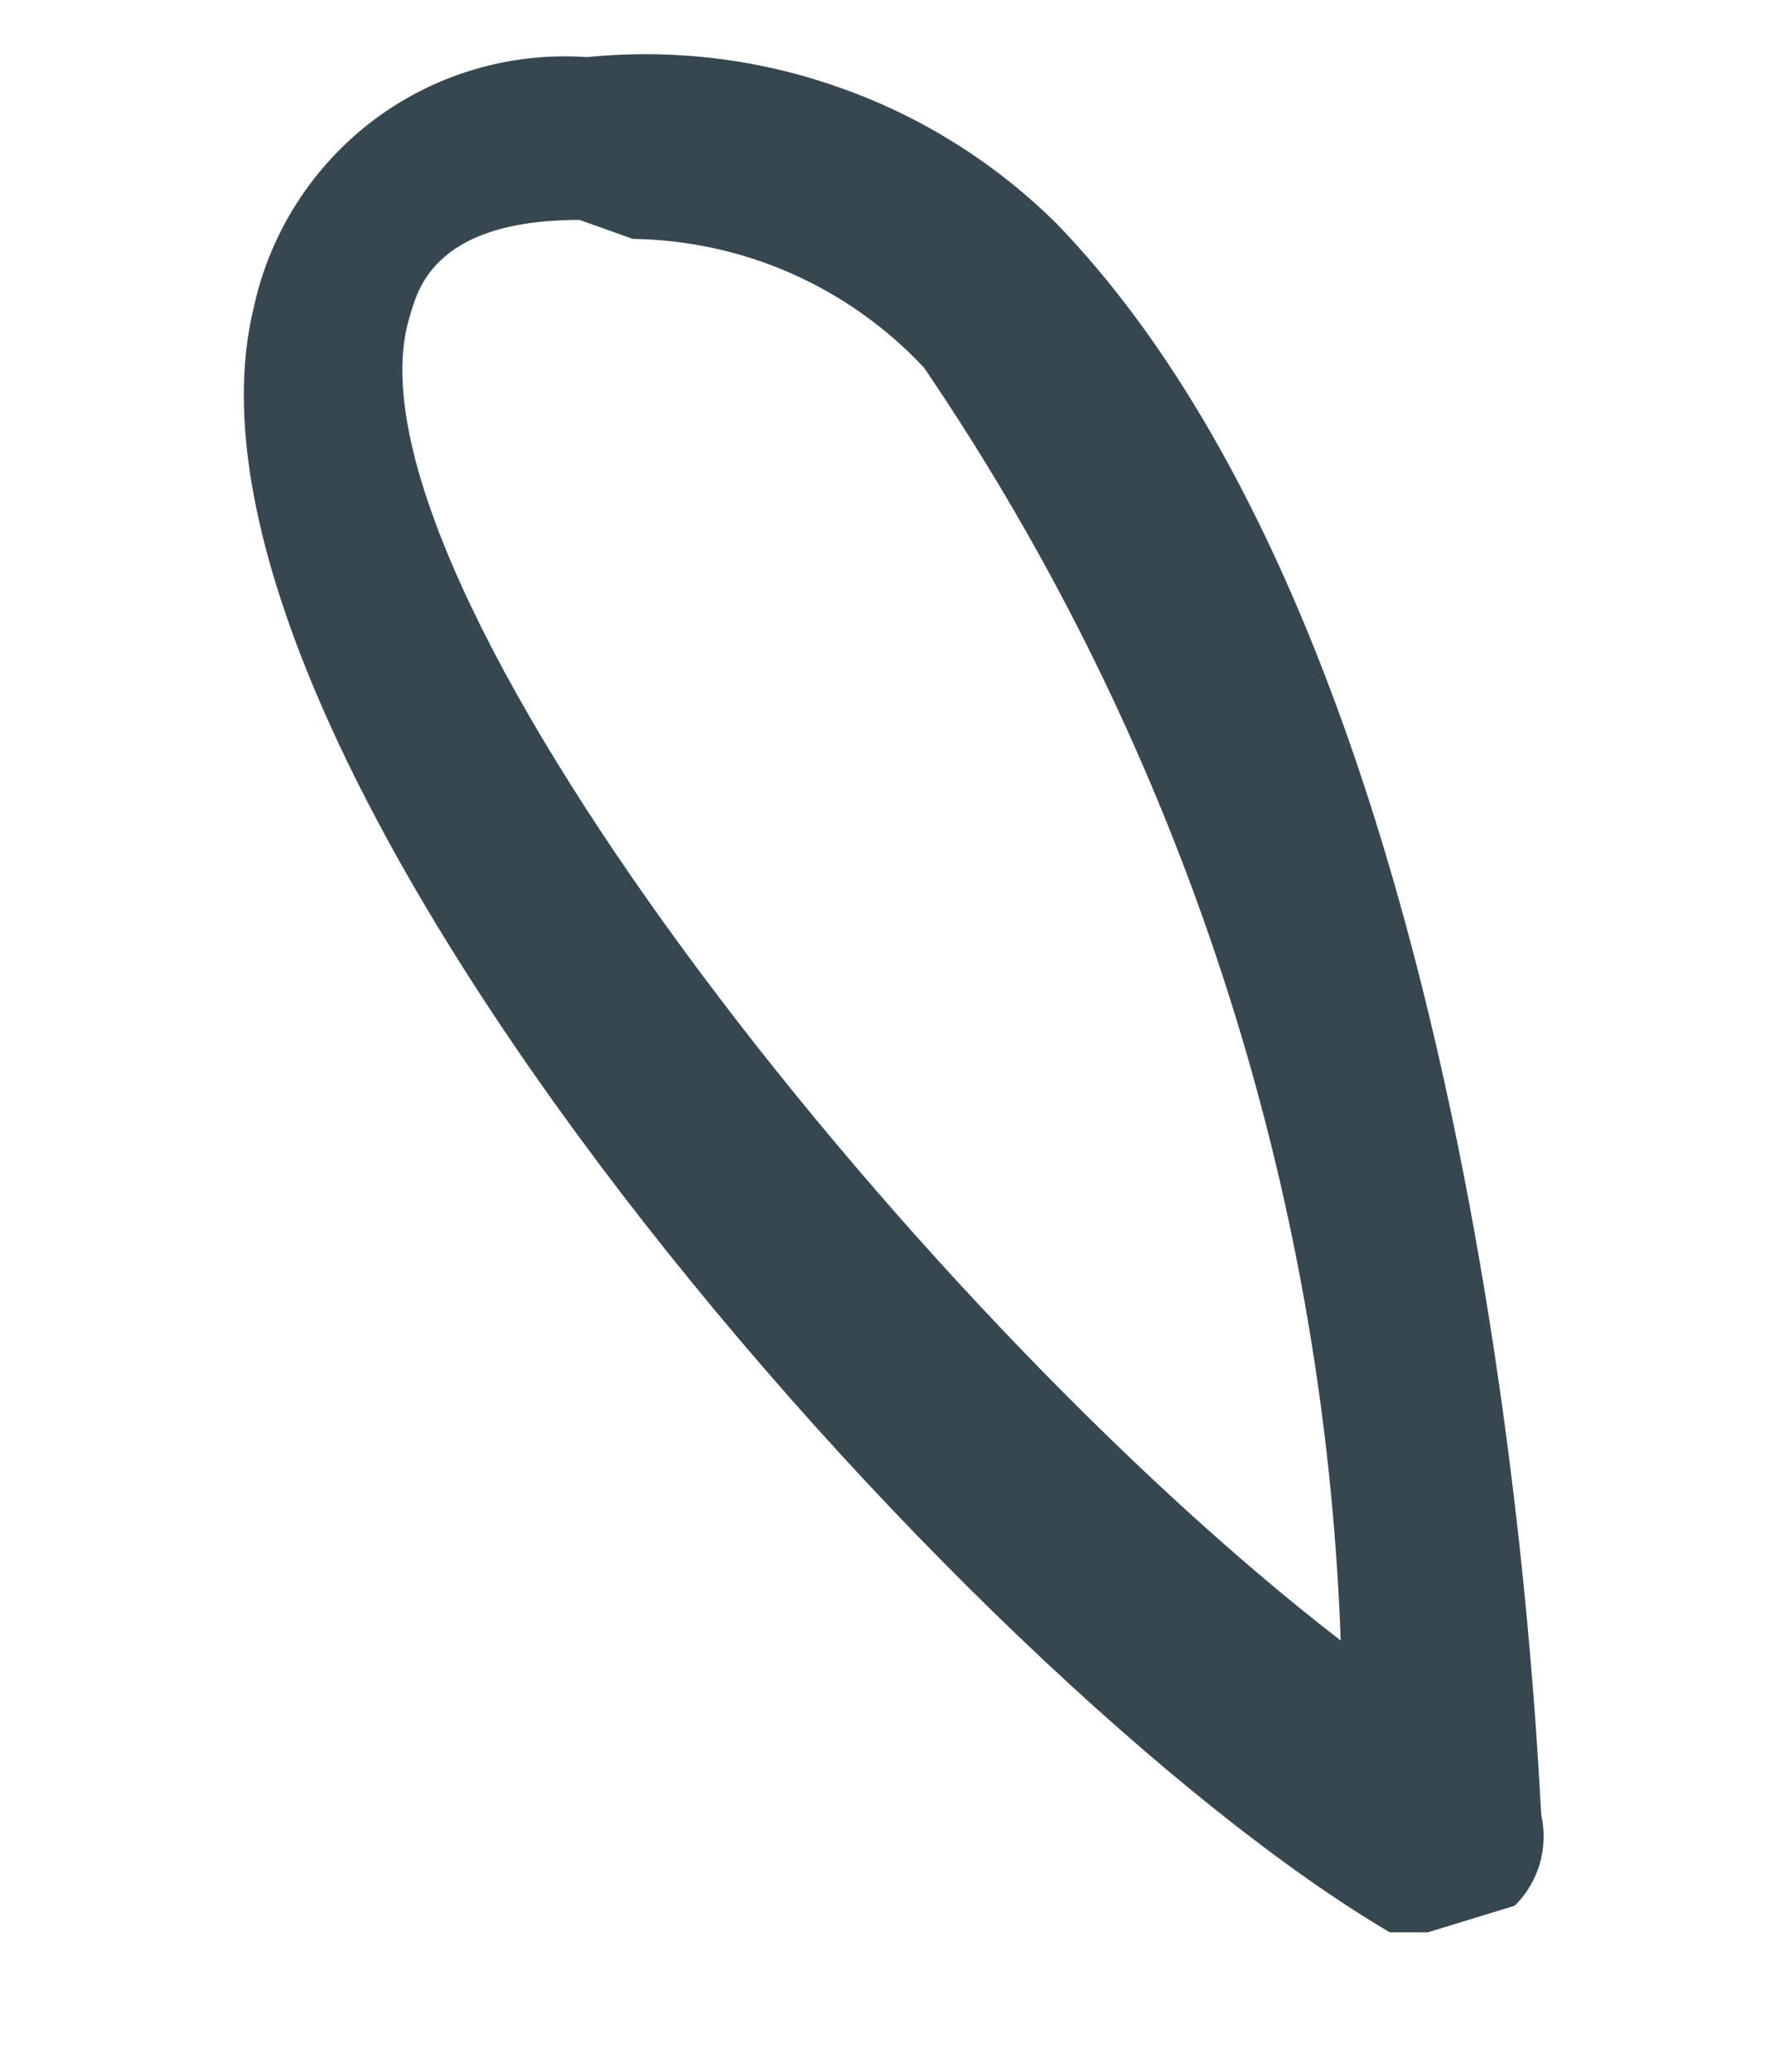 <svg width="6" height="7" viewBox="0 0 6 7" fill="none" xmlns="http://www.w3.org/2000/svg">
<path d="M4.826 6.529H4.698C3.264 5.684 0.487 2.548 0.858 1.038C0.913 0.785 1.057 0.561 1.264 0.405C1.471 0.25 1.726 0.175 1.984 0.193C2.274 0.164 2.567 0.199 2.841 0.297C3.116 0.394 3.365 0.551 3.572 0.756C5.069 2.305 5.197 5.979 5.21 6.132C5.222 6.187 5.22 6.244 5.205 6.297C5.189 6.351 5.16 6.4 5.12 6.439L4.826 6.529ZM2.138 0.807L1.959 0.743C1.447 0.743 1.408 0.999 1.383 1.076C1.127 1.947 3.072 4.417 4.532 5.543C4.477 4.006 3.989 2.515 3.124 1.243C2.997 1.107 2.845 0.999 2.675 0.924C2.506 0.849 2.323 0.81 2.138 0.807Z" fill="#37474F"></path>
</svg>
